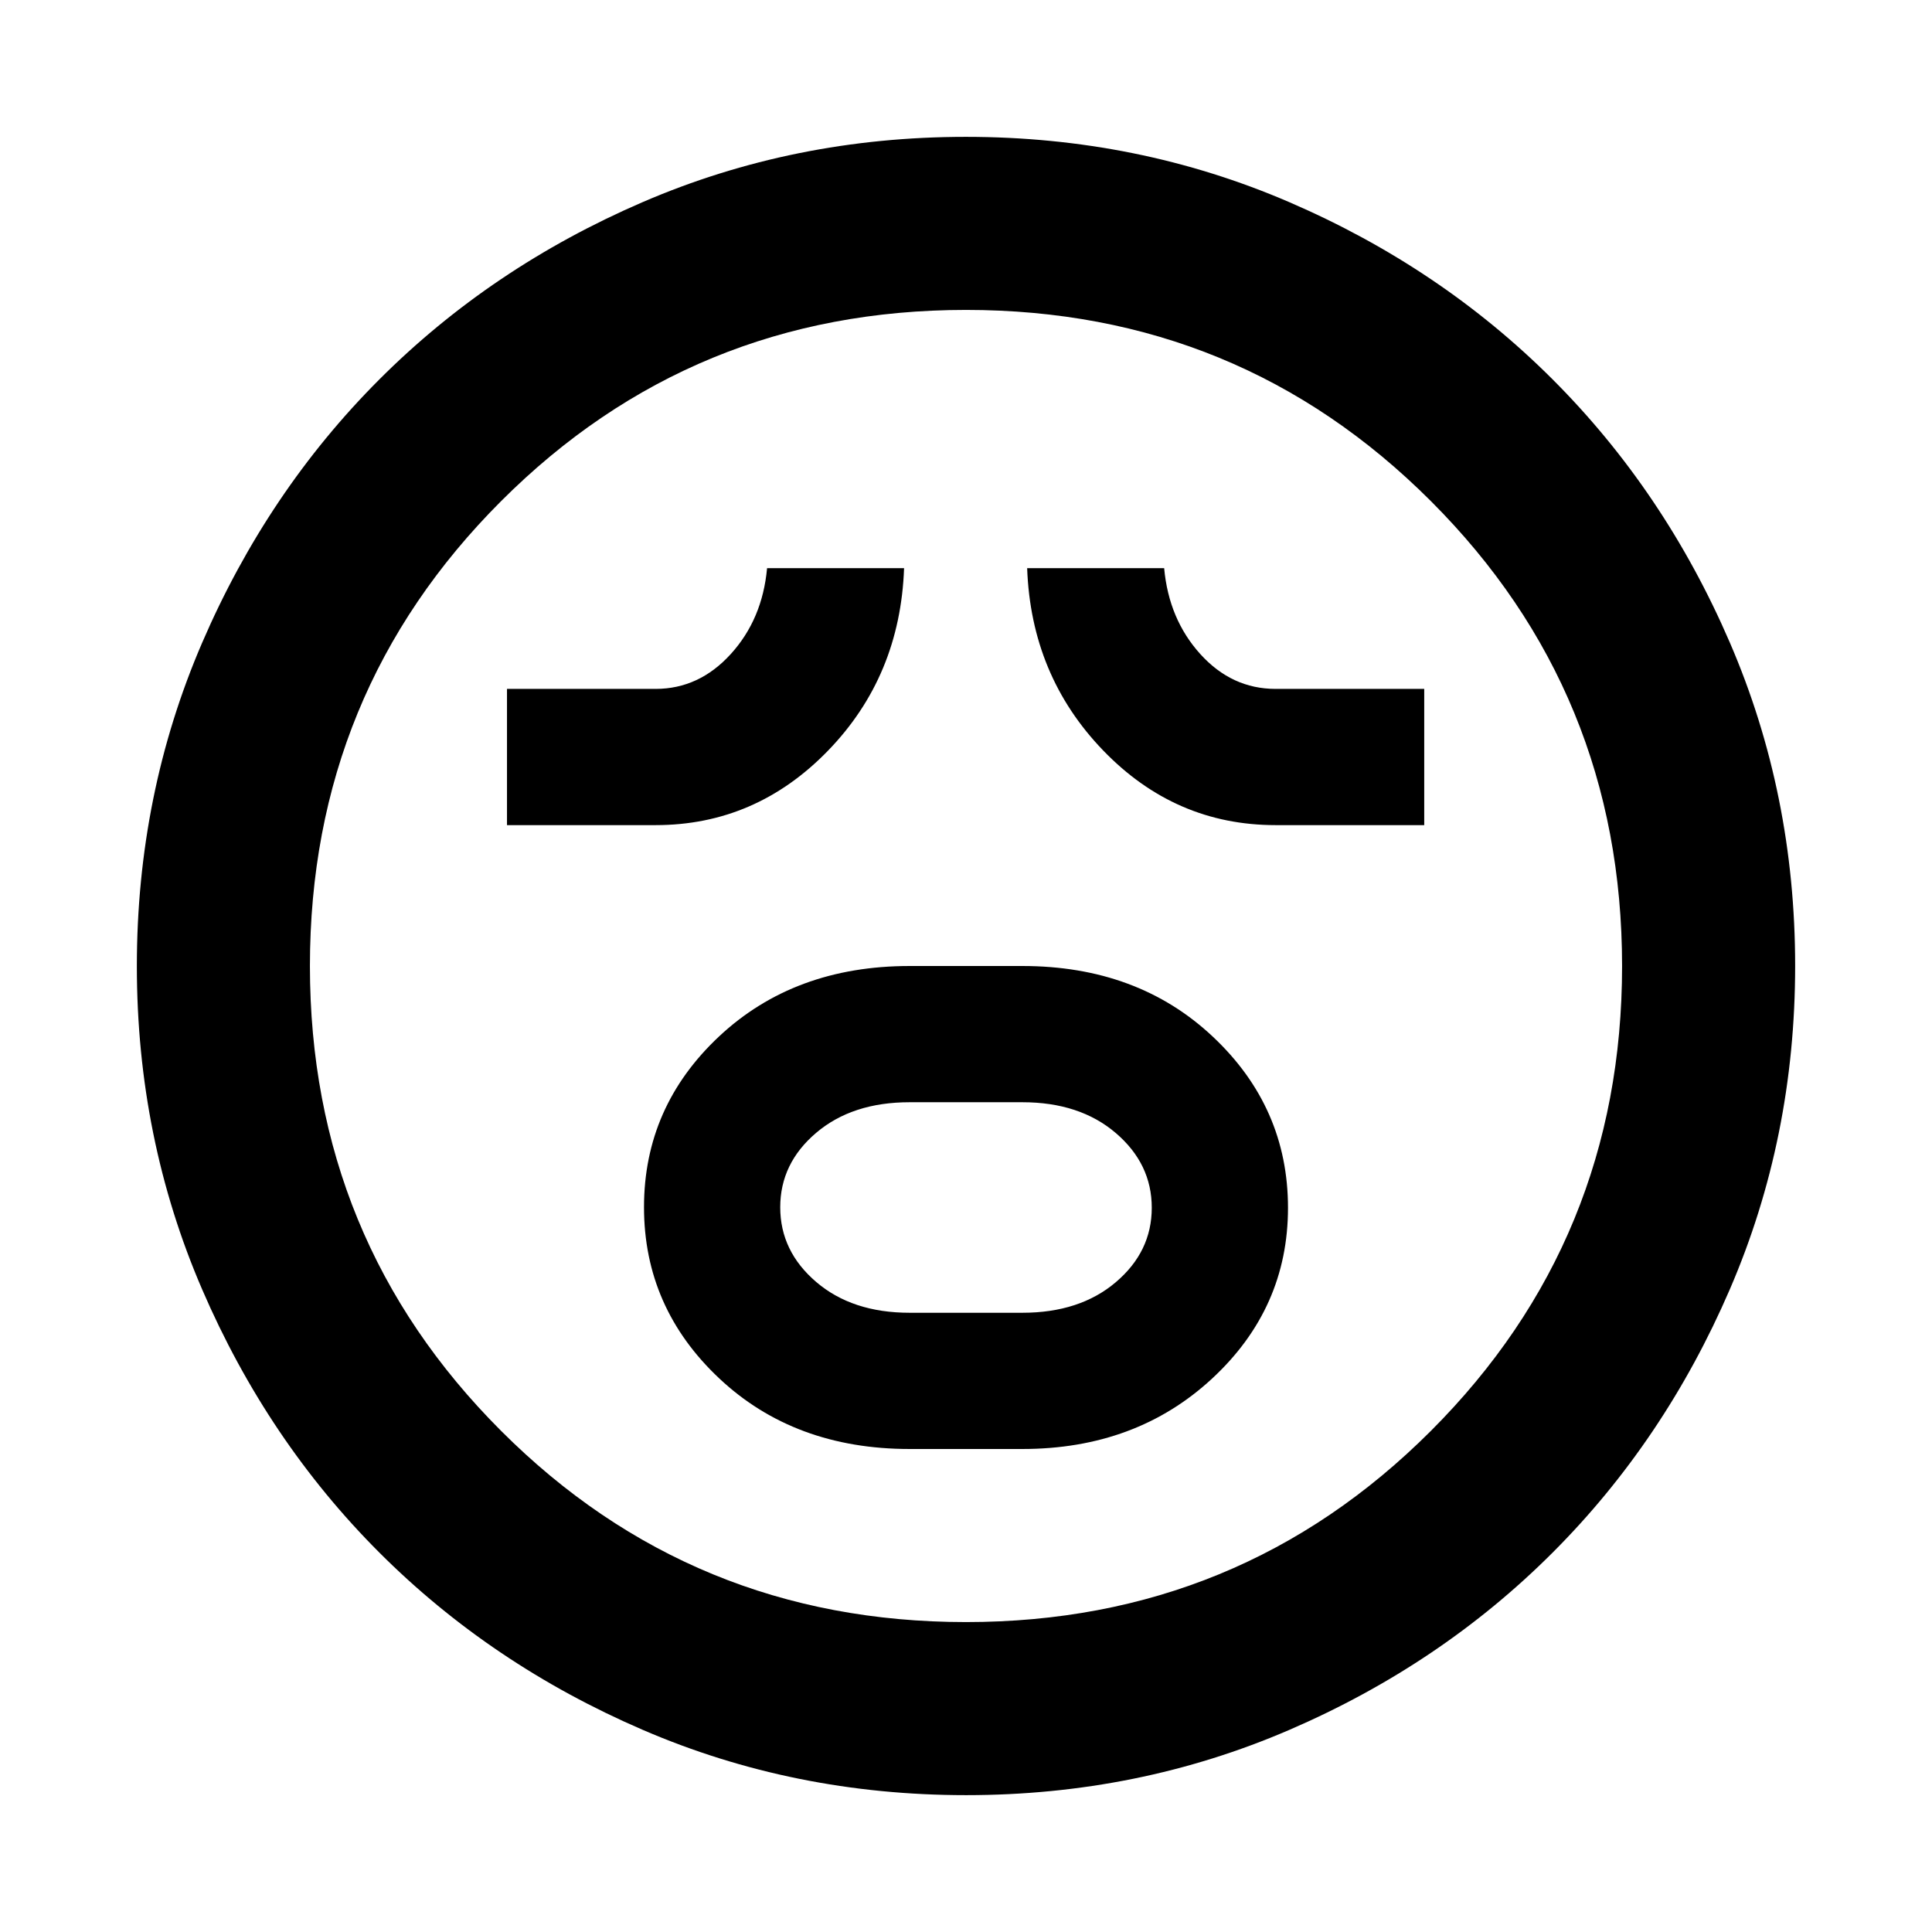 <svg xmlns="http://www.w3.org/2000/svg" height="24" viewBox="0 96 960 960" width="24"><path d="M452 815.999h56q56.474 0 94.237-34.952 37.762-34.952 37.762-84.884t-37.346-85.047Q565.307 576.001 508 576.001h-56q-57.307 0-94.653 34.952-37.346 34.952-37.346 84.884t37.346 85.047q37.346 35.115 94.653 35.115Zm0-67.691q-28.526 0-46.417-15.291-17.891-15.291-17.891-37.135 0-21.844 17.891-37.017 17.891-15.173 46.417-15.173h56q28.526 0 46.417 15.291 17.891 15.291 17.891 37.135 0 21.844-17.891 37.017-17.891 15.173-46.417 15.173h-56ZM251.924 506h73.846q49.769 0 85.653-36.987 35.884-36.987 37.808-90.704h-68.076q-2.308 25.384-18.045 42.692-15.738 17.308-37.34 17.308h-73.846V506Zm381.922 0h73.845v-67.691h-73.845q-21.77 0-37.424-17.308-15.653-17.308-17.961-42.692h-68.076q1.923 53.384 37.724 90.537Q583.91 506 633.846 506ZM480.067 987.999q-85.476 0-160.684-32.44-75.209-32.44-130.842-88.05-55.634-55.611-88.087-130.789-32.453-75.177-32.453-160.653 0-85.476 32.44-160.684 32.44-75.209 88.05-130.842 55.611-55.634 130.789-88.087 75.177-32.453 160.653-32.453 85.476 0 160.684 32.44 75.209 32.44 130.842 88.05 55.634 55.611 88.087 130.789 32.453 75.177 32.453 160.653 0 85.476-32.44 160.684-32.44 75.209-88.05 130.842-55.611 55.634-130.789 88.087-75.177 32.453-160.653 32.453ZM480 576Zm0 326q136 0 231-95t95-231q0-136-95-231t-231-95q-136 0-231 95t-95 231q0 136 95 231t231 95Z"/></svg>